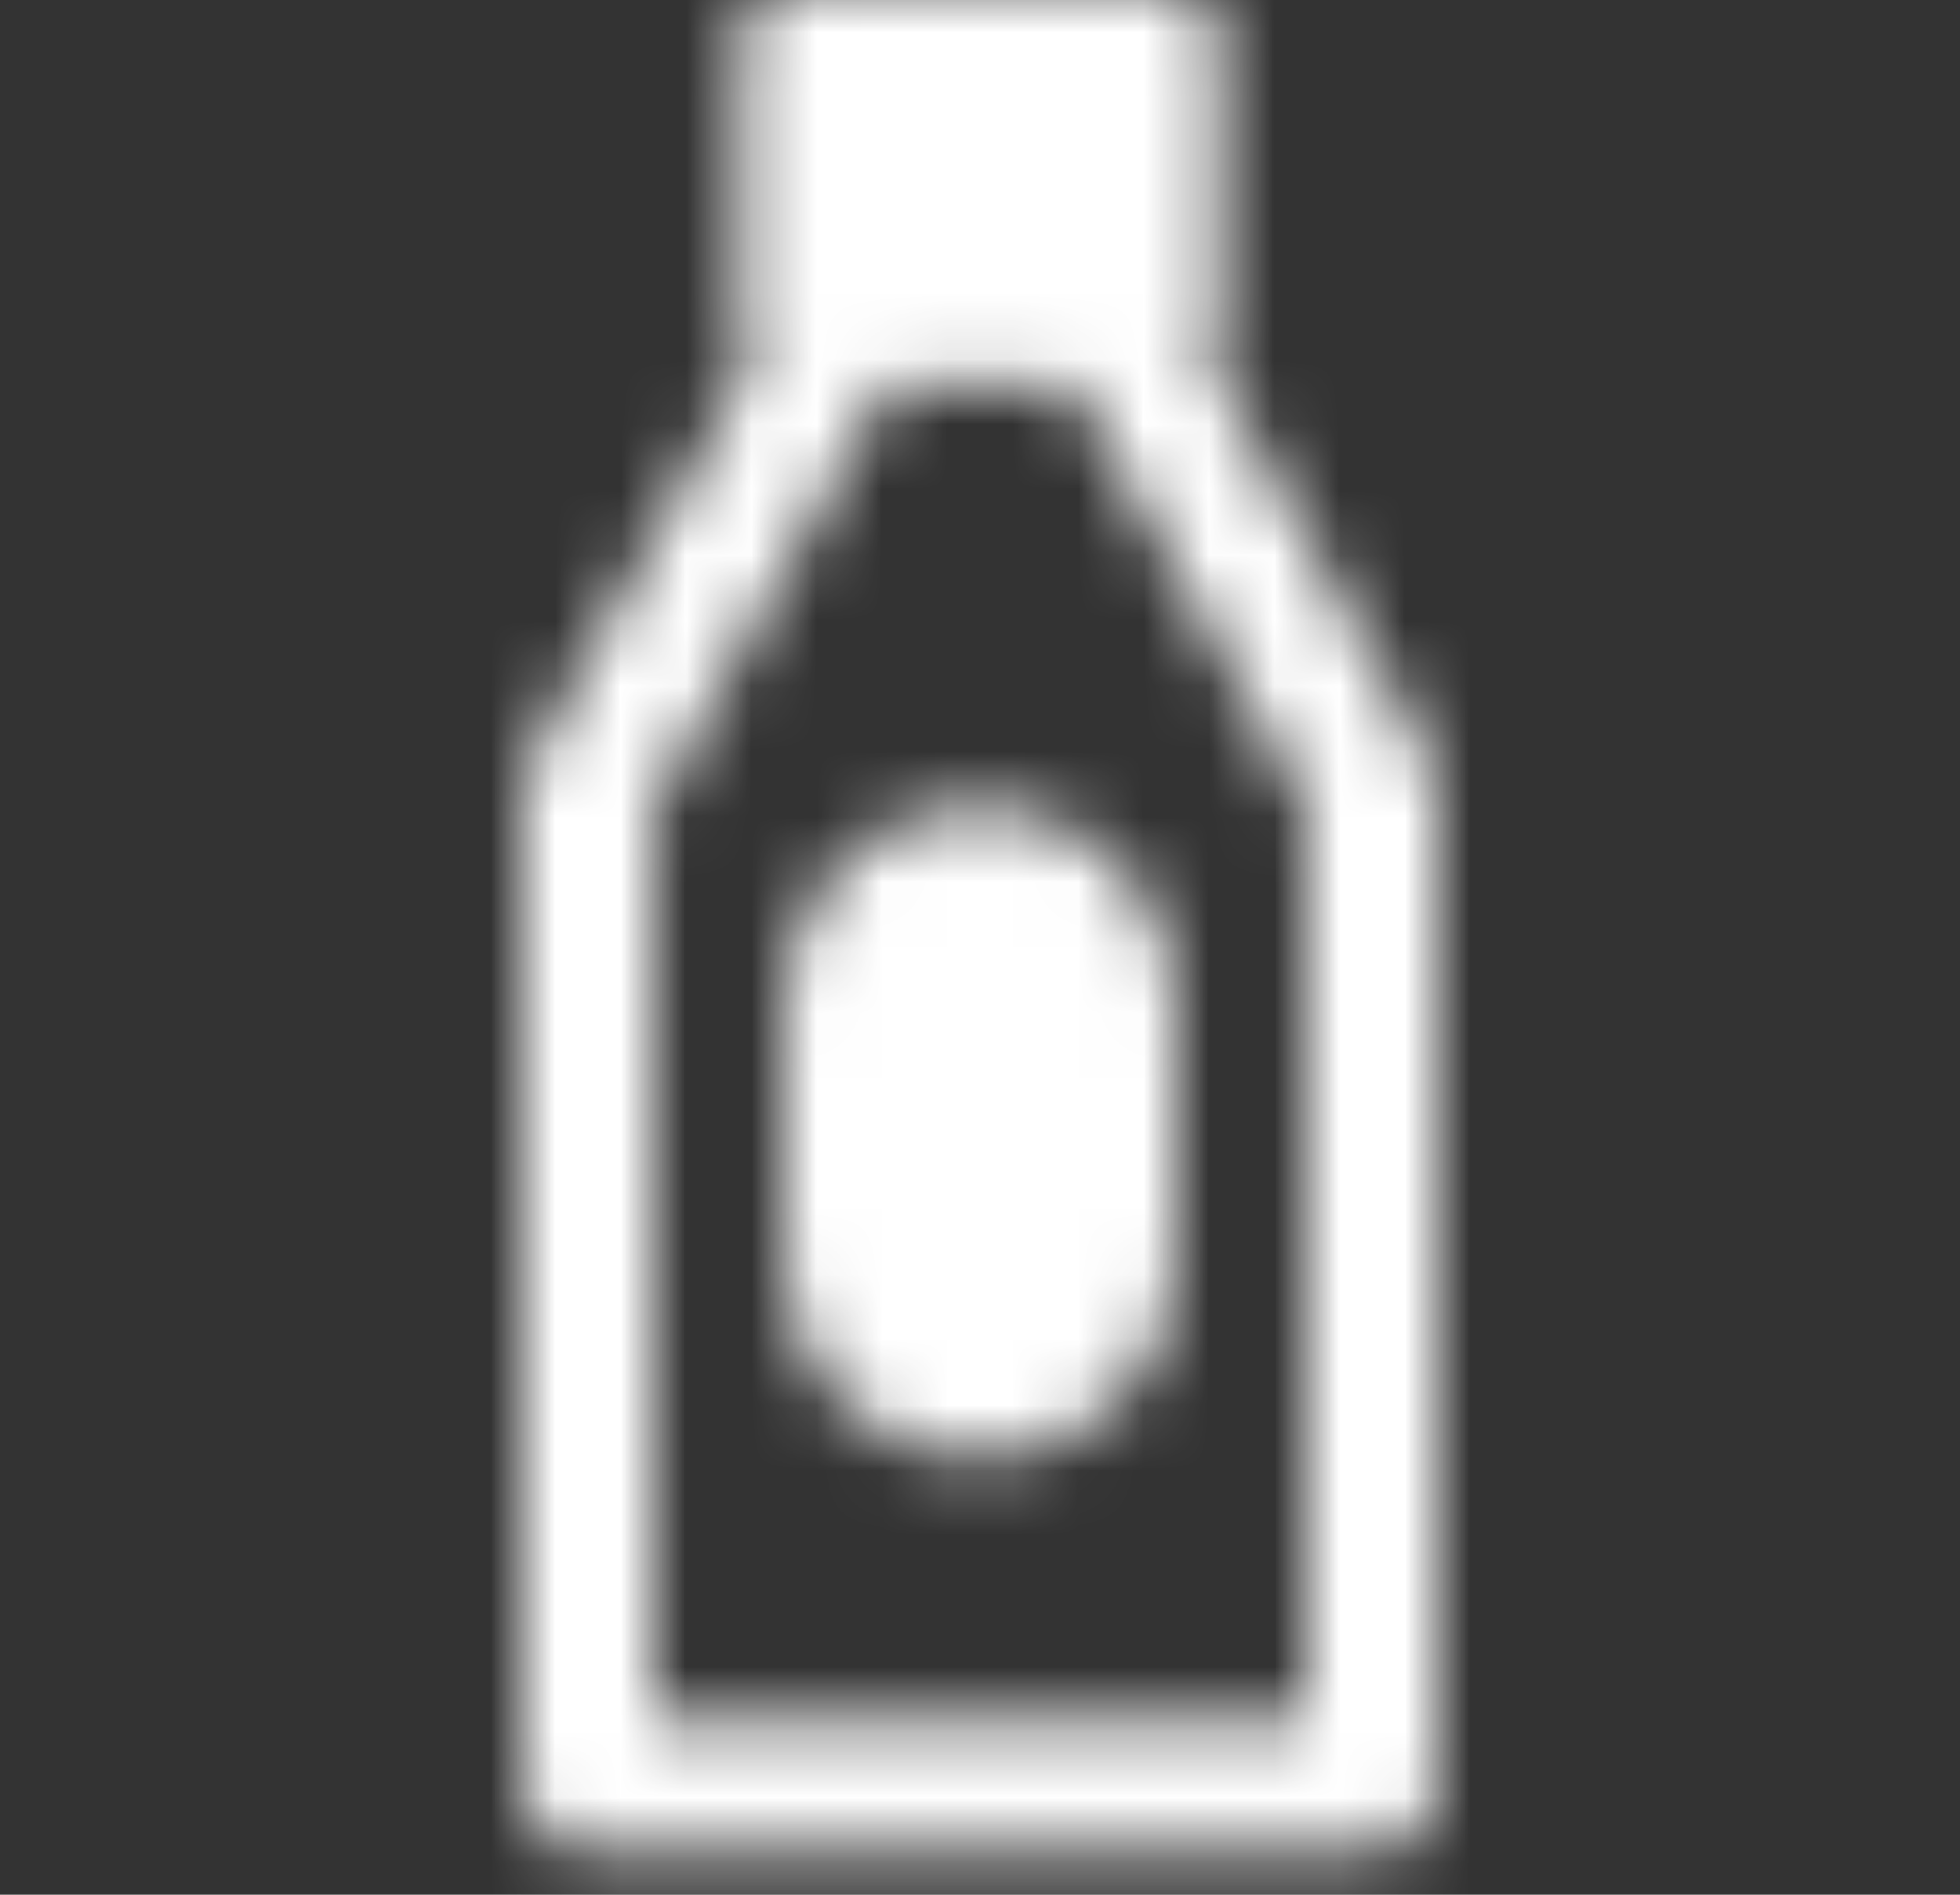 <svg width="30" height="29" viewBox="0 0 30 29" fill="none" xmlns="http://www.w3.org/2000/svg">
<rect x="0" y="0" width="30" height="29" fill="#333333" stroke="none"/>
<g clip-path="url(#clip0_698_19804)">
<mask id="mask0_698_19804" style="mask-type:luminance" maskUnits="userSpaceOnUse" x="8" y="-1" width="14" height="30">
<path d="M13.125 4.667H16.875L21 12.12V27.333H9V12.12L13.125 4.667Z" stroke="white" stroke-width="2" stroke-linecap="round" stroke-linejoin="round"/>
<path d="M12.334 0.667H17.667V4.667H12.334V0.667Z" fill="white" stroke="white" stroke-width="2" stroke-linecap="round" stroke-linejoin="round"/>
<path d="M17 15.333C17 14.228 16.105 13.333 15 13.333C13.895 13.333 13 14.228 13 15.333V19.333C13 20.438 13.895 21.333 15 21.333C16.105 21.333 17 20.438 17 19.333V15.333Z" fill="white" stroke="white" stroke-width="2" stroke-linecap="round" stroke-linejoin="round"/>
</mask>
<g mask="url(#mask0_698_19804)">
<path d="M-1 -2H31V30H-1V-2Z" fill="white"/>
</g>
</g>
<defs>
<clipPath id="clip0_698_19804">
<rect width="30" height="29" fill="white"/>
</clipPath>
</defs>
</svg>
